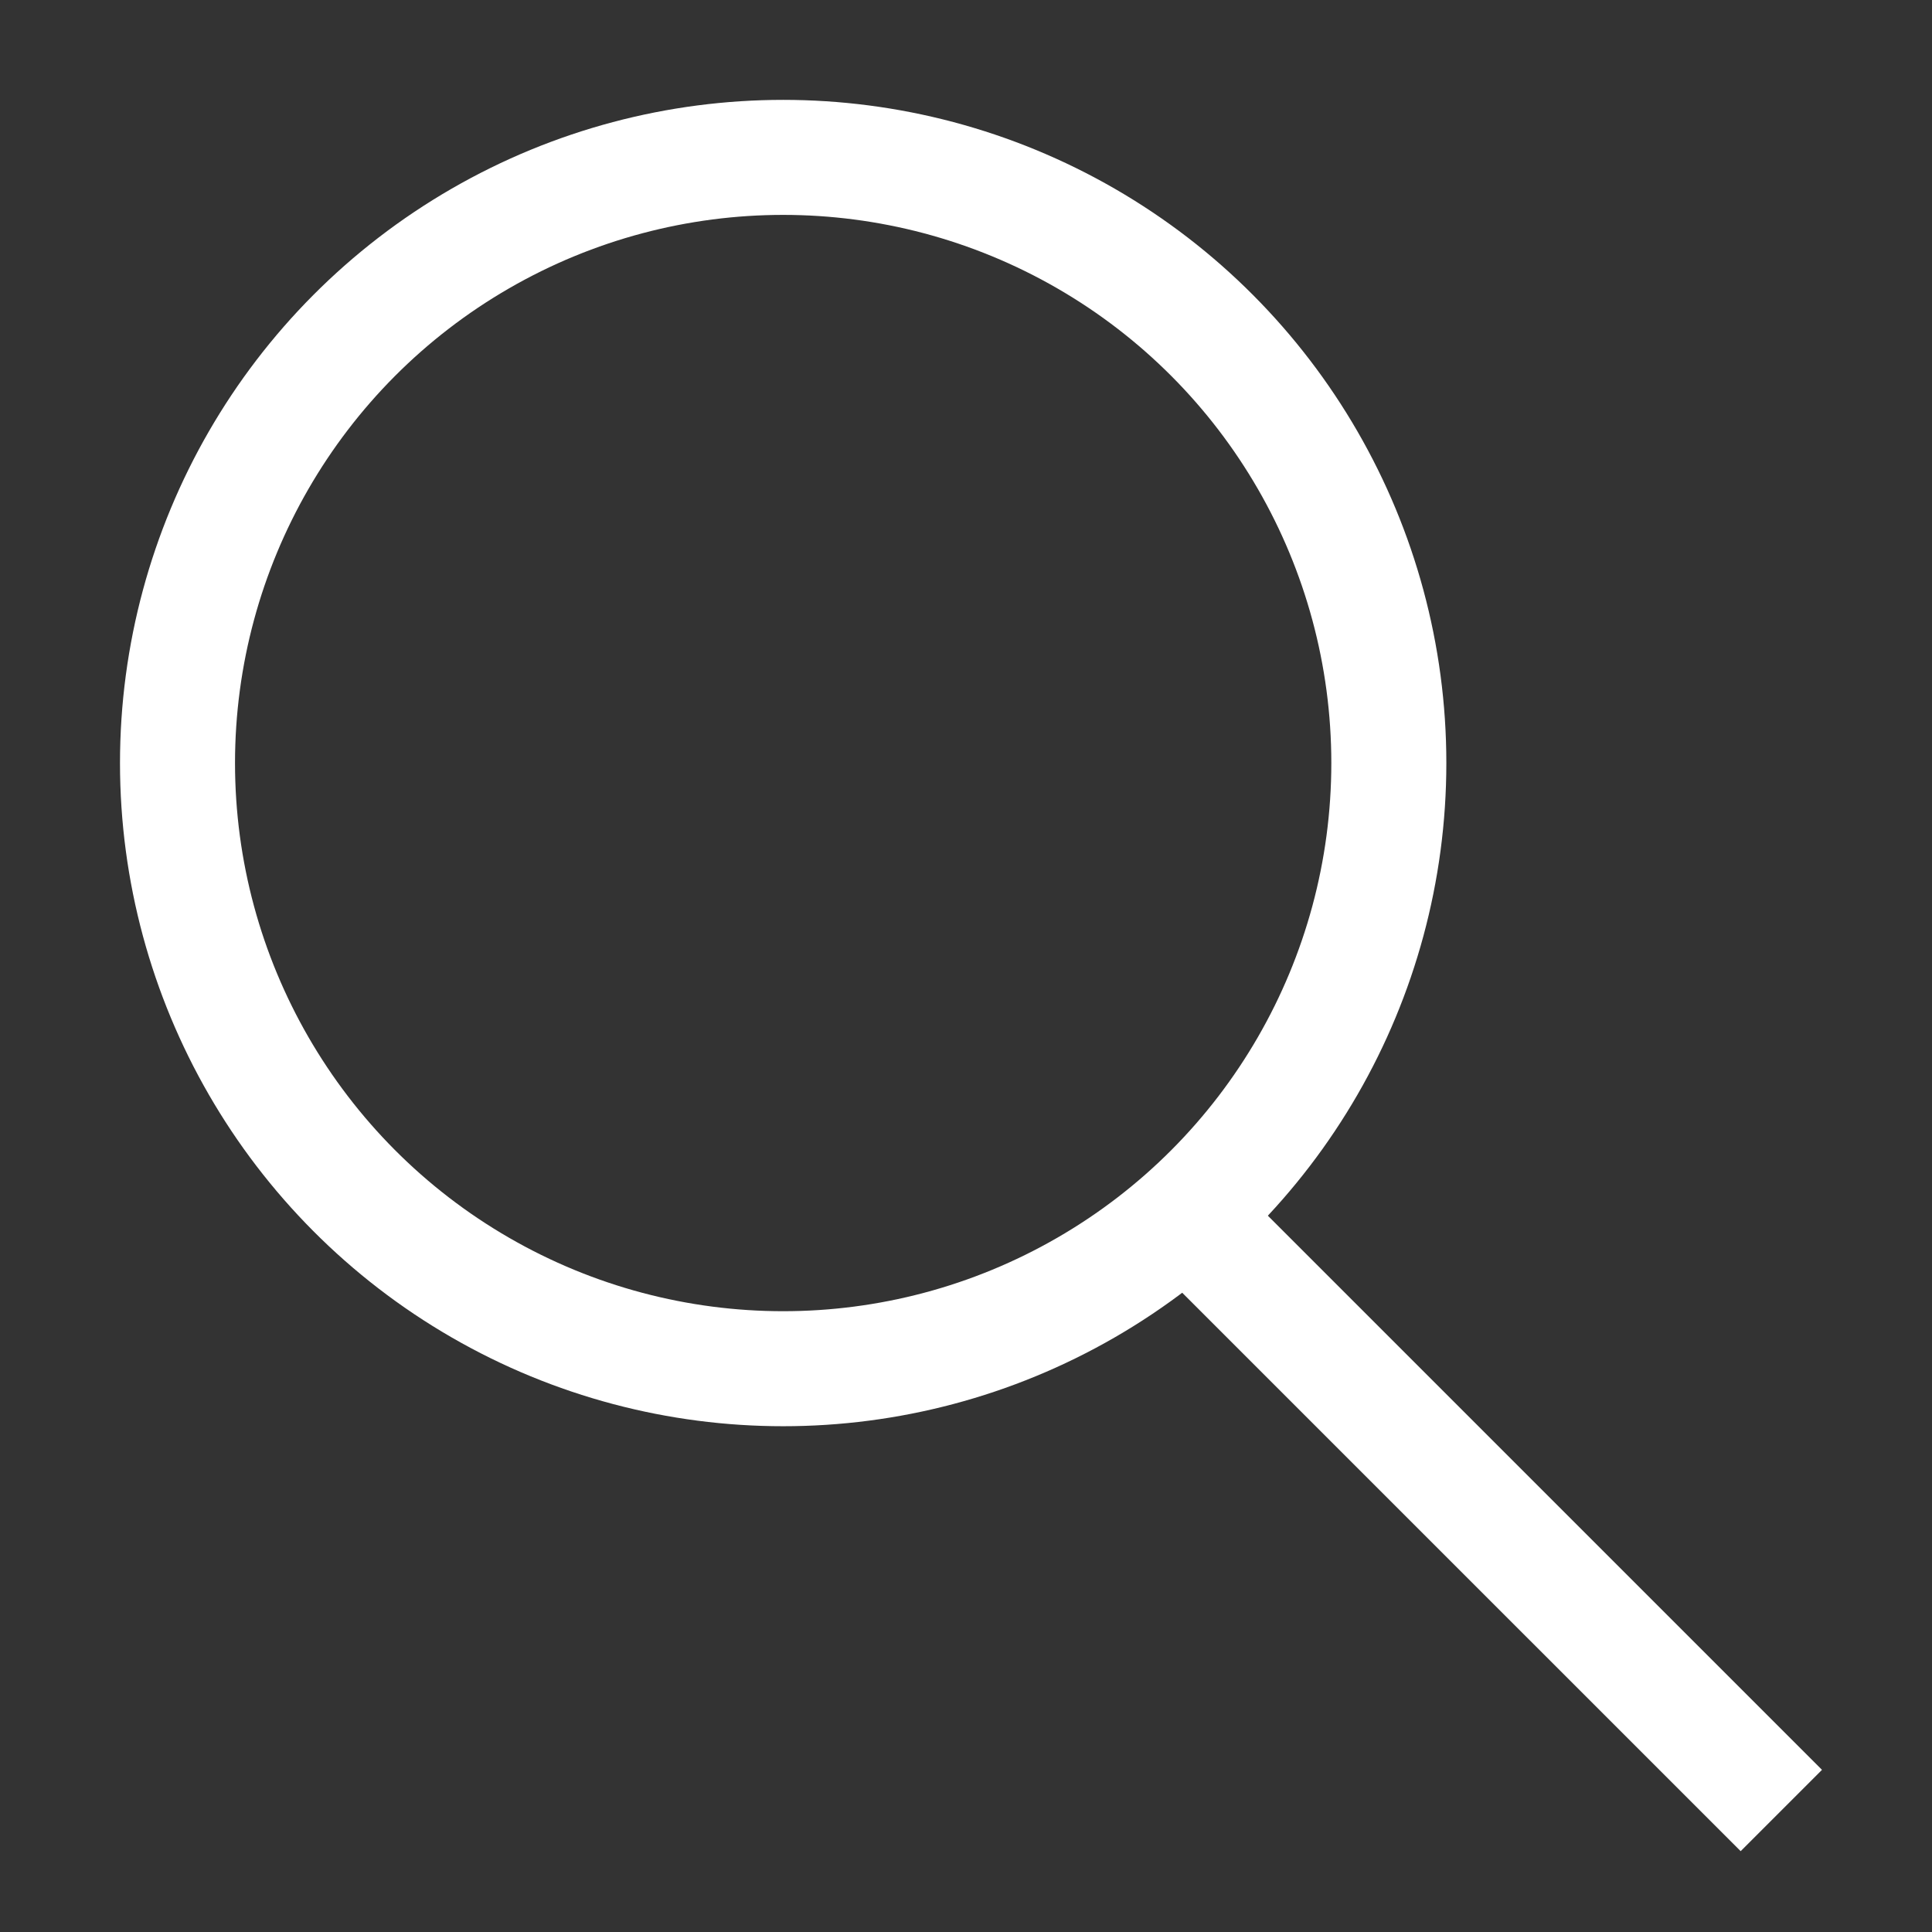 <?xml version="1.0" encoding="UTF-8" standalone="no"?>
<svg
   xmlns:dc="http://purl.org/dc/elements/1.1/"
   xmlns:cc="http://creativecommons.org/ns#"
   xmlns:rdf="http://www.w3.org/1999/02/22-rdf-syntax-ns#"
   xmlns:svg="http://www.w3.org/2000/svg"
   xmlns="http://www.w3.org/2000/svg"
   xmlns:sodipodi="http://sodipodi.sourceforge.net/DTD/sodipodi-0.dtd"
   xmlns:inkscape="http://www.inkscape.org/namespaces/inkscape"
   width="512"
   height="512"
   viewBox="0 0 135.467 135.467"
   version="1.1"
   id="svg8"
   inkscape:version="1.0.2-2 (e86c870879, 2021-01-15)"
   sodipodi:docname="searchiconnight.svg">
  <rect x="0" y="0" width="135.467" height="135.467" fill="#333333" stroke="none"/>
  <defs
     id="defs2">
    <inkscape:path-effect
       effect="spiro"
       id="path-effect1038"
       is_visible="true"
       lpeversion="1" />
    <inkscape:path-effect
       effect="spiro"
       id="path-effect1005"
       is_visible="true"
       lpeversion="1" />
  </defs>
  <sodipodi:namedview
     id="base"
     pagecolor="#ffffff"
     bordercolor="#666666"
     borderopacity="1.0"
     inkscape:pageopacity="0.0"
     inkscape:pageshadow="2"
     inkscape:zoom="0.35"
     inkscape:cx="-75.177224"
     inkscape:cy="723.07925"
     inkscape:document-units="mm"
     inkscape:current-layer="g1009"
     inkscape:document-rotation="0"
     showgrid="false"
     units="px"
     inkscape:window-width="1291"
     inkscape:window-height="991"
     inkscape:window-x="-8"
     inkscape:window-y="0"
     inkscape:window-maximized="0"
     showguides="false"
     inkscape:guide-bbox="true"
     inkscape:snap-global="true">
    <sodipodi:guide
       position="96.762,64.974"
       orientation="0,-1"
       id="guide2151" />
    <sodipodi:guide
       position="67.658,66.297"
       orientation="1,0"
       id="guide1051" />
  </sodipodi:namedview>
  <g
     inkscape:label="clearskyday"
     inkscape:groupmode="layer"
     id="layer1"
     style="display:none"
     sodipodi:insensitive="true">
    <circle
       style="fill:#fcf9f4;fill-opacity:1;stroke:none;stroke-width:6.615;stroke-opacity:0.373;paint-order:stroke fill markers;stop-color:#000000"
       id="path833"
       cx="70.281"
       cy="68.102"
       r="56.795" />
  </g>
  <g
     inkscape:groupmode="layer"
     id="layer2"
     inkscape:label="clearskynight"
     style="display:none"
     sodipodi:insensitive="true">
    <rect
       style="fill:#251f47;fill-opacity:0.996;stroke:none;stroke-width:11.773;stroke-opacity:0.373;paint-order:stroke fill markers;stop-color:#000000"
       id="rect873"
       width="135.773"
       height="583.984"
       x="314.295"
       y="144.192"
       ry="2.828" />
    <path
       id="path833-4"
       style="fill:#fcf9f4;fill-opacity:1;stroke:none;stroke-width:6.615;stroke-opacity:0.373;paint-order:stroke fill markers;stop-color:#000000"
       d="m 42.91,15.209 a 57.597,56.795 55.562 0 0 -14.269,79.621 57.597,56.795 55.562 0 0 79.412,15.384 57.597,56.795 55.562 0 0 19.939,-24.394 50.781,45.97 55.562 0 1 -9.72,9.286 50.781,45.97 55.562 0 1 -66.631,-15.885 50.781,45.97 55.562 0 1 9.196,-67.878 50.781,45.97 55.562 0 1 13.057,-5.966 57.597,56.795 55.562 0 0 -30.984,9.833 z" />
  </g>
  <g
     inkscape:groupmode="layer"
     id="layer3"
     inkscape:label="fewcloudsday"
     style="display:none"
     sodipodi:insensitive="true">
    <circle
       style="display:inline;fill:#fcf9f4;fill-opacity:1;stroke:none;stroke-width:3.731;stroke-opacity:0.373;paint-order:stroke fill markers;stop-color:#000000"
       id="path833-7"
       cx="100.191"
       cy="63.793"
       r="32.037" />
    <path
       style="fill:#a4a4a4;fill-opacity:1;stroke:none;stroke-width:0.855;stroke-linecap:butt;stroke-linejoin:miter;stroke-miterlimit:4;stroke-dasharray:none;stroke-opacity:1"
       d="M 15.297,107.616 123.541,105.755 c 18.604,0.661 2.352,-39.618 -21.571,-22.111 8.598,-29.517 -51.396,-56.585 -57.274,-2.08 -17.863,-31.04 -50.393,19.268 -29.4,26.052 z"
       id="path932"
       sodipodi:nodetypes="ccccc" />
  </g>
  <g
     inkscape:groupmode="layer"
     id="layer4"
     inkscape:label="fewcloudsnight"
     style="display:none"
     sodipodi:insensitive="true">
    <path
       id="path833-4-0"
       style="display:inline;fill:#fcf9f4;fill-opacity:1;stroke:none;stroke-width:4.761;stroke-opacity:0.373;paint-order:stroke fill markers;stop-color:#000000"
       d="m 60.872,20.211 a 41.46,40.883 55.562 0 0 -10.271,57.314 41.46,40.883 55.562 0 0 57.164,11.074 41.46,40.883 55.562 0 0 14.353,-17.56 36.554,33.091 55.562 0 1 -6.997,6.684 36.554,33.091 55.562 0 1 -47.964,-11.434 36.554,33.091 55.562 0 1 6.62,-48.861 36.554,33.091 55.562 0 1 9.399,-4.295 41.46,40.883 55.562 0 0 -22.303,7.078 z" />
    <path
       style="display:inline;fill:#838383;fill-opacity:1;stroke:none;stroke-width:0.855;stroke-linecap:butt;stroke-linejoin:miter;stroke-miterlimit:4;stroke-dasharray:none;stroke-opacity:1"
       d="M 8.89,127.53 117.135,125.669 c 18.604,0.661 2.352,-39.618 -21.571,-22.111 C 104.162,74.041 44.168,46.974 38.29,101.478 20.428,70.438 -12.103,120.746 8.89,127.53 Z"
       id="path932-3"
       sodipodi:nodetypes="ccccc" />
  </g>
  <g
     inkscape:groupmode="layer"
     id="layer5"
     inkscape:label="scatteredcloudsday"
     style="display:none"
     sodipodi:insensitive="true">
    <path
       style="display:inline;fill:#a4a4a4;fill-opacity:1;stroke:none;stroke-width:0.855;stroke-linecap:butt;stroke-linejoin:miter;stroke-miterlimit:4;stroke-dasharray:none;stroke-opacity:1"
       d="M 12.599,98.766 120.844,96.905 c 18.604,0.661 2.352,-39.618 -21.571,-22.111 8.598,-29.517 -51.396,-56.585 -57.274,-2.08 -17.863,-31.04 -50.393,19.268 -29.4,26.052 z"
       id="path932-4"
       sodipodi:nodetypes="ccccc" />
  </g>
  <g
     inkscape:groupmode="layer"
     id="layer6"
     inkscape:label="scatteredcloudsnight"
     style="display:none"
     sodipodi:insensitive="true">
    <path
       style="display:inline;fill:#838383;fill-opacity:1;stroke:none;stroke-width:0.855;stroke-linecap:butt;stroke-linejoin:miter;stroke-miterlimit:4;stroke-dasharray:none;stroke-opacity:1"
       d="m 14.534,104.267 108.244,-1.861 c 18.604,0.661 2.352,-39.618 -21.571,-22.111 8.598,-29.517 -51.396,-56.585 -57.274,-2.08 -17.863,-31.04 -50.393,19.268 -29.4,26.052 z"
       id="path932-3-9"
       sodipodi:nodetypes="ccccc" />
  </g>
  <g
     inkscape:groupmode="layer"
     id="layer7"
     inkscape:label="brokencloudsday"
     style="display:none"
     sodipodi:insensitive="true">
    <path
       style="display:inline;fill:#838383;fill-opacity:1;stroke:none;stroke-width:0.787;stroke-linecap:butt;stroke-linejoin:miter;stroke-miterlimit:4;stroke-dasharray:none;stroke-opacity:1"
       d="m 107.044,97.505 -93.095,0.408 c -15.983,1.037 -2.738,-39.013 18.145,-22.247 -7.926,-28.924 43.165,-56.854 49.203,-3.238 14.796,-30.974 43.673,17.953 25.747,25.077 z"
       id="path932-3-9-6"
       sodipodi:nodetypes="ccccc" />
    <path
       style="display:inline;fill:#a4a4a4;fill-opacity:1;stroke:none;stroke-width:0.649;stroke-linecap:butt;stroke-linejoin:miter;stroke-miterlimit:4;stroke-dasharray:none;stroke-opacity:1"
       d="m 52.873,97.638 72.873,-0.246 c 12.515,0.798 1.971,-33.903 -14.302,-19.206 6.076,-25.173 -34.039,-49.103 -38.528,-2.495 -11.719,-26.807 -34.106,15.875 -20.043,21.947 z"
       id="path932-4-4"
       sodipodi:nodetypes="ccccc" />
  </g>
  <g
     inkscape:groupmode="layer"
     id="layer8"
     inkscape:label="brokencloudsnight"
     style="display:none"
     sodipodi:insensitive="true">
    <g
       id="g1088"
       style="display:inline"
       transform="translate(1.675,1.187)">
      <path
         style="display:inline;fill:#575757;fill-opacity:1;stroke:none;stroke-width:0.787;stroke-linecap:butt;stroke-linejoin:miter;stroke-miterlimit:4;stroke-dasharray:none;stroke-opacity:1"
         d="M 105.263,100.462 12.168,100.871 C -3.815,101.908 9.43,61.858 30.313,78.624 22.388,49.699 73.478,21.769 79.516,75.386 94.312,44.412 123.189,93.339 105.263,100.462 Z"
         id="path932-3-9-6-0"
         sodipodi:nodetypes="ccccc" />
      <path
         style="display:inline;fill:#838383;fill-opacity:1;stroke:none;stroke-width:0.649;stroke-linecap:butt;stroke-linejoin:miter;stroke-miterlimit:4;stroke-dasharray:none;stroke-opacity:1"
         d="m 51.092,100.595 72.873,-0.246 c 12.515,0.798 1.971,-33.903 -14.302,-19.206 C 115.739,55.97 75.624,32.04 71.134,78.649 59.416,51.841 37.028,94.523 51.092,100.595 Z"
         id="path932-4-4-9"
         sodipodi:nodetypes="ccccc" />
    </g>
  </g>
  <g
     inkscape:groupmode="layer"
     id="layer9"
     inkscape:label="showerrainday"
     style="display:none"
     sodipodi:insensitive="true">
    <g
       id="g1193"
       transform="translate(3.653,4.263)">
      <circle
         style="display:inline;fill:#fcf9f4;fill-opacity:1;stroke:none;stroke-width:3.731;stroke-opacity:0.373;paint-order:stroke fill markers;stop-color:#000000"
         id="path833-7-2"
         cx="96.389"
         cy="39.276"
         r="32.037" />
      <path
         style="display:inline;fill:#a4a4a4;fill-opacity:1;stroke:none;stroke-width:0.855;stroke-linecap:butt;stroke-linejoin:miter;stroke-miterlimit:4;stroke-dasharray:none;stroke-opacity:1"
         d="M 11.495,83.098 119.755,82.734 c 18.593,0.918 2.899,-39.582 -21.263,-22.407 C 107.498,30.932 47.883,3.037 41.252,57.455 23.821,26.172 -9.402,76.025 11.495,83.098 Z"
         id="path932-1"
         sodipodi:nodetypes="ccccc" />
      <path
         style="fill:#fcf9f4;fill-opacity:1;stroke:none;stroke-width:0.237px;stroke-linecap:butt;stroke-linejoin:miter;stroke-opacity:1"
         d="m 17.288,90.326 c 0,0 -7.87,9.94 -5.561,14.433 1.965,3.824 8.991,3.595 10.908,-0.267 2.202,-4.436 -5.347,-14.165 -5.347,-14.165 z"
         id="path1119"
         sodipodi:nodetypes="cssc" />
      <path
         style="display:inline;fill:#fcf9f4;fill-opacity:1;stroke:none;stroke-width:0.237px;stroke-linecap:butt;stroke-linejoin:miter;stroke-opacity:1"
         d="m 44.53,107.156 c 0,0 -7.87,9.94 -5.561,14.433 1.965,3.824 8.991,3.595 10.908,-0.267 2.202,-4.436 -5.347,-14.165 -5.347,-14.165 z"
         id="path1119-1"
         sodipodi:nodetypes="cssc" />
      <path
         style="display:inline;fill:#fcf9f4;fill-opacity:1;stroke:none;stroke-width:0.237px;stroke-linecap:butt;stroke-linejoin:miter;stroke-opacity:1"
         d="m 75.713,89.003 c 0,0 -7.87,9.94 -5.561,14.433 1.965,3.824 8.991,3.595 10.908,-0.267 2.202,-4.436 -5.347,-14.165 -5.347,-14.165 z"
         id="path1119-3"
         sodipodi:nodetypes="cssc" />
      <path
         style="display:inline;fill:#fcf9f4;fill-opacity:1;stroke:none;stroke-width:0.237px;stroke-linecap:butt;stroke-linejoin:miter;stroke-opacity:1"
         d="m 105.384,105.644 c 0,0 -7.87,9.94 -5.561,14.433 1.965,3.824 8.991,3.595 10.908,-0.267 2.202,-4.436 -5.347,-14.165 -5.347,-14.165 z"
         id="path1119-1-9"
         sodipodi:nodetypes="cssc" />
    </g>
  </g>
  <g
     inkscape:groupmode="layer"
     id="layer10"
     inkscape:label="showerrainnight"
     style="display:none"
     sodipodi:insensitive="true">
    <path
       id="path833-4-0-7"
       style="display:inline;fill:#fcf9f4;fill-opacity:1;stroke:none;stroke-width:3.617;stroke-opacity:0.373;paint-order:stroke fill markers;stop-color:#000000"
       d="m 90.914,7.423 a 31.827,30.734 79.018 0 0 -7.697,44.139 31.827,30.734 79.018 0 0 42.835,8.528 31.827,30.734 79.018 0 0 10.755,-13.523 27.947,24.977 62.152 0 1 -5.243,5.148 A 27.947,24.977 62.152 0 1 95.623,42.909 27.947,24.977 62.152 0 1 100.584,5.28 27.947,24.977 62.152 0 1 107.626,1.972 31.827,30.734 79.018 0 0 90.914,7.423 Z" />
    <path
       style="display:inline;fill:#838383;fill-opacity:1;stroke:none;stroke-width:0.837;stroke-linecap:butt;stroke-linejoin:miter;stroke-miterlimit:4;stroke-dasharray:none;stroke-opacity:1"
       d="m 12.596,89.836 106.551,-0.579 c 18.302,0.855 2.76,-38.532 -20.98,-21.765 8.794,-28.629 -49.945,-55.656 -56.343,-2.676 -17.23,-30.413 -49.812,18.179 -29.227,25.02 z"
       id="path932-3-2"
       sodipodi:nodetypes="ccccc" />
    <path
       style="display:inline;fill:#404e7c;fill-opacity:1;stroke:none;stroke-width:0.237px;stroke-linecap:butt;stroke-linejoin:miter;stroke-opacity:1"
       d="m 21.6,97.229 c 0,0 -7.87,9.94 -5.561,14.433 1.965,3.824 8.991,3.595 10.908,-0.267 2.202,-4.436 -5.347,-14.165 -5.347,-14.165 z"
       id="path1119-7"
       sodipodi:nodetypes="cssc" />
    <path
       style="display:inline;fill:#404e7c;fill-opacity:1;stroke:none;stroke-width:0.237px;stroke-linecap:butt;stroke-linejoin:miter;stroke-opacity:1"
       d="m 48.842,114.059 c 0,0 -7.87,9.94 -5.561,14.433 1.965,3.824 8.991,3.595 10.908,-0.267 2.202,-4.436 -5.347,-14.165 -5.347,-14.165 z"
       id="path1119-1-0"
       sodipodi:nodetypes="cssc" />
    <path
       style="display:inline;fill:#404e7c;fill-opacity:1;stroke:none;stroke-width:0.237px;stroke-linecap:butt;stroke-linejoin:miter;stroke-opacity:1"
       d="m 80.025,95.906 c 0,0 -7.87,9.94 -5.561,14.433 1.965,3.824 8.991,3.595 10.908,-0.267 2.202,-4.436 -5.347,-14.165 -5.347,-14.165 z"
       id="path1119-3-8"
       sodipodi:nodetypes="cssc" />
    <path
       style="display:inline;fill:#404e7c;fill-opacity:1;stroke:none;stroke-width:0.237px;stroke-linecap:butt;stroke-linejoin:miter;stroke-opacity:1"
       d="m 109.696,112.547 c 0,0 -7.87,9.94 -5.561,14.433 1.965,3.824 8.991,3.595 10.908,-0.267 2.202,-4.436 -5.347,-14.165 -5.347,-14.165 z"
       id="path1119-1-9-4"
       sodipodi:nodetypes="cssc" />
  </g>
  <g
     inkscape:groupmode="layer"
     id="layer11"
     inkscape:label="rainday"
     style="display:none"
     sodipodi:insensitive="true">
    <g
       id="g1332"
       transform="translate(47.377,-17.906)">
      <path
         style="display:inline;fill:#838383;fill-opacity:1;stroke:none;stroke-width:0.787;stroke-linecap:butt;stroke-linejoin:miter;stroke-miterlimit:4;stroke-dasharray:none;stroke-opacity:1"
         d="m 57.26,98.951 -93.095,0.408 c -15.983,1.037 -2.738,-39.013 18.145,-22.247 -7.926,-28.924 43.165,-56.854 49.203,-3.238 14.796,-30.974 43.673,17.953 25.747,25.077 z"
         id="path932-3-9-6-3"
         sodipodi:nodetypes="ccccc" />
      <path
         style="display:inline;fill:#c1c1c1;fill-opacity:1;stroke:none;stroke-width:0.649;stroke-linecap:butt;stroke-linejoin:miter;stroke-miterlimit:4;stroke-dasharray:none;stroke-opacity:1"
         d="m 3.089,99.083 72.873,-0.246 c 12.515,0.798 1.971,-33.903 -14.302,-19.206 C 67.736,54.458 27.621,30.528 23.131,77.137 11.413,50.33 -10.975,93.012 3.089,99.083 Z"
         id="path932-4-4-7"
         sodipodi:nodetypes="ccccc" />
    </g>
    <g
       id="g1338"
       transform="translate(48.133,75.454)">
      <path
         style="display:inline;fill:#fcf9f4;fill-opacity:1;stroke:none;stroke-width:0.237px;stroke-linecap:butt;stroke-linejoin:miter;stroke-opacity:1"
         d="m -26.165,15.404 c 0,0 -7.87,9.94 -5.561,14.433 1.965,3.824 8.991,3.595 10.908,-0.267 2.202,-4.436 -5.347,-14.165 -5.347,-14.165 z"
         id="path1119-6"
         sodipodi:nodetypes="cssc" />
      <path
         style="display:inline;fill:#fcf9f4;fill-opacity:1;stroke:none;stroke-width:0.237px;stroke-linecap:butt;stroke-linejoin:miter;stroke-opacity:1"
         d="m 1.076,32.235 c 0,0 -7.87,9.94 -5.561,14.433 1.965,3.824 8.991,3.595 10.908,-0.267 2.202,-4.436 -5.347,-14.165 -5.347,-14.165 z"
         id="path1119-1-3"
         sodipodi:nodetypes="cssc" />
      <path
         style="display:inline;fill:#fcf9f4;fill-opacity:1;stroke:none;stroke-width:0.237px;stroke-linecap:butt;stroke-linejoin:miter;stroke-opacity:1"
         d="m 32.259,14.081 c 0,0 -7.87,9.94 -5.561,14.433 1.965,3.824 8.991,3.595 10.908,-0.267 2.202,-4.436 -5.347,-14.165 -5.347,-14.165 z"
         id="path1119-3-6"
         sodipodi:nodetypes="cssc" />
      <path
         style="display:inline;fill:#fcf9f4;fill-opacity:1;stroke:none;stroke-width:0.237px;stroke-linecap:butt;stroke-linejoin:miter;stroke-opacity:1"
         d="m 61.93,30.723 c 0,0 -7.87,9.94 -5.561,14.433 1.965,3.824 8.991,3.595 10.908,-0.267 2.202,-4.436 -5.347,-14.165 -5.347,-14.165 z"
         id="path1119-1-9-0"
         sodipodi:nodetypes="cssc" />
    </g>
  </g>
  <g
     inkscape:groupmode="layer"
     id="layer12"
     inkscape:label="rainnight"
     style="display:none"
     sodipodi:insensitive="true">
    <g
       id="g1088-8"
       style="display:inline"
       transform="translate(-0.626,-27.97)">
      <path
         style="display:inline;fill:#575757;fill-opacity:1;stroke:none;stroke-width:0.787;stroke-linecap:butt;stroke-linejoin:miter;stroke-miterlimit:4;stroke-dasharray:none;stroke-opacity:1"
         d="M 105.263,100.462 12.168,100.871 C -3.815,101.908 9.43,61.858 30.313,78.624 22.388,49.699 73.478,21.769 79.516,75.386 94.312,44.412 123.189,93.339 105.263,100.462 Z"
         id="path932-3-9-6-0-8"
         sodipodi:nodetypes="ccccc" />
      <path
         style="display:inline;fill:#838383;fill-opacity:1;stroke:none;stroke-width:0.649;stroke-linecap:butt;stroke-linejoin:miter;stroke-miterlimit:4;stroke-dasharray:none;stroke-opacity:1"
         d="m 51.092,100.595 72.873,-0.246 c 12.515,0.798 1.971,-33.903 -14.302,-19.206 C 115.739,55.97 75.624,32.04 71.134,78.649 59.416,51.841 37.028,94.523 51.092,100.595 Z"
         id="path932-4-4-9-5"
         sodipodi:nodetypes="ccccc" />
    </g>
    <path
       style="display:inline;fill:#404e7c;fill-opacity:1;stroke:none;stroke-width:0.237px;stroke-linecap:butt;stroke-linejoin:miter;stroke-opacity:1"
       d="m 21.967,82.684 c 0,0 -7.87,9.94 -5.561,14.433 1.965,3.824 8.991,3.595 10.908,-0.267 2.202,-4.436 -5.347,-14.165 -5.347,-14.165 z"
       id="path1119-7-8"
       sodipodi:nodetypes="cssc" />
    <path
       style="display:inline;fill:#404e7c;fill-opacity:1;stroke:none;stroke-width:0.237px;stroke-linecap:butt;stroke-linejoin:miter;stroke-opacity:1"
       d="m 49.209,99.514 c 0,0 -7.87,9.94 -5.561,14.433 1.965,3.824 8.991,3.595 10.908,-0.267 2.202,-4.436 -5.347,-14.165 -5.347,-14.165 z"
       id="path1119-1-0-8"
       sodipodi:nodetypes="cssc" />
    <path
       style="display:inline;fill:#404e7c;fill-opacity:1;stroke:none;stroke-width:0.237px;stroke-linecap:butt;stroke-linejoin:miter;stroke-opacity:1"
       d="m 80.392,81.361 c 0,0 -7.87,9.94 -5.561,14.433 1.965,3.824 8.991,3.595 10.908,-0.267 2.202,-4.436 -5.347,-14.165 -5.347,-14.165 z"
       id="path1119-3-8-3"
       sodipodi:nodetypes="cssc" />
    <path
       style="display:inline;fill:#404e7c;fill-opacity:1;stroke:none;stroke-width:0.237px;stroke-linecap:butt;stroke-linejoin:miter;stroke-opacity:1"
       d="m 110.063,98.002 c 0,0 -7.87,9.94 -5.561,14.433 1.965,3.824 8.991,3.595 10.908,-0.267 2.202,-4.436 -5.347,-14.165 -5.347,-14.165 z"
       id="path1119-1-9-4-2"
       sodipodi:nodetypes="cssc" />
  </g>
  <g
     inkscape:groupmode="layer"
     id="layer13"
     inkscape:label="thunderstormday"
     style="display:none"
     sodipodi:insensitive="true">
    <path
       style="fill:#fcf9f4;fill-opacity:1;stroke:none;stroke-width:0.265px;stroke-linecap:butt;stroke-linejoin:miter;stroke-opacity:1"
       d="m 33.649,71.435 15.885,27.146 14.573,4.687 10.714,18.534 -4.126,-28.525 -10.325,-4.314 -2.885,-9.202 z"
       id="path1438"
       sodipodi:nodetypes="cccccccc" />
    <g
       id="g1332-9"
       transform="translate(45.552,-16.512)"
       style="display:inline">
      <path
         style="display:inline;fill:#838383;fill-opacity:1;stroke:none;stroke-width:0.787;stroke-linecap:butt;stroke-linejoin:miter;stroke-miterlimit:4;stroke-dasharray:none;stroke-opacity:1"
         d="m 57.26,98.951 -93.095,0.408 c -15.983,1.037 -2.738,-39.013 18.145,-22.247 -7.926,-28.924 43.165,-56.854 49.203,-3.238 14.796,-30.974 43.673,17.953 25.747,25.077 z"
         id="path932-3-9-6-3-6"
         sodipodi:nodetypes="ccccc" />
      <path
         style="display:inline;fill:#a4a4a4;fill-opacity:1;stroke:none;stroke-width:0.649;stroke-linecap:butt;stroke-linejoin:miter;stroke-miterlimit:4;stroke-dasharray:none;stroke-opacity:1"
         d="m 3.089,99.083 72.873,-0.246 c 12.515,0.798 1.971,-33.903 -14.302,-19.206 C 67.736,54.458 27.621,30.528 23.131,77.137 11.413,50.33 -10.975,93.012 3.089,99.083 Z"
         id="path932-4-4-7-2"
         sodipodi:nodetypes="ccccc" />
    </g>
  </g>
  <g
     inkscape:groupmode="layer"
     id="layer14"
     inkscape:label="thudnerstormnight"
     style="display:none"
     sodipodi:insensitive="true">
    <path
       style="display:inline;fill:#404e7c;fill-opacity:1;stroke:none;stroke-width:0.265px;stroke-linecap:butt;stroke-linejoin:miter;stroke-opacity:1"
       d="m 34.471,69.697 15.885,27.146 14.573,4.687 10.714,18.534 -4.126,-28.525 -10.325,-4.314 -2.885,-9.202 z"
       id="path1438-8"
       sodipodi:nodetypes="cccccccc" />
    <g
       id="g1088-1"
       style="display:inline"
       transform="translate(-1.264,-20.03)">
      <path
         style="display:inline;fill:#575757;fill-opacity:1;stroke:none;stroke-width:0.787;stroke-linecap:butt;stroke-linejoin:miter;stroke-miterlimit:4;stroke-dasharray:none;stroke-opacity:1"
         d="M 105.263,100.462 12.168,100.871 C -3.815,101.908 9.43,61.858 30.313,78.624 22.388,49.699 73.478,21.769 79.516,75.386 94.312,44.412 123.189,93.339 105.263,100.462 Z"
         id="path932-3-9-6-0-4"
         sodipodi:nodetypes="ccccc" />
      <path
         style="display:inline;fill:#838383;fill-opacity:1;stroke:none;stroke-width:0.649;stroke-linecap:butt;stroke-linejoin:miter;stroke-miterlimit:4;stroke-dasharray:none;stroke-opacity:1"
         d="m 51.092,100.595 72.873,-0.246 c 12.515,0.798 1.971,-33.903 -14.302,-19.206 C 115.739,55.97 75.624,32.04 71.134,78.649 59.416,51.841 37.028,94.523 51.092,100.595 Z"
         id="path932-4-4-9-0"
         sodipodi:nodetypes="ccccc" />
    </g>
  </g>
  <g
     inkscape:groupmode="layer"
     id="layer15"
     inkscape:label="snowday"
     style="display:none"
     sodipodi:insensitive="true">
    <g
       id="g1708"
       transform="translate(-0.427,-0.107)">
      <path
         style="fill:none;stroke:#fcf9f4;stroke-width:6.712;stroke-linecap:butt;stroke-linejoin:miter;stroke-miterlimit:4;stroke-dasharray:none;stroke-opacity:1"
         d="M 67.886,17.907 V 119.737"
         id="path1541" />
      <path
         style="display:inline;fill:none;stroke:#fcf9f4;stroke-width:6.712;stroke-linecap:butt;stroke-linejoin:miter;stroke-miterlimit:4;stroke-dasharray:none;stroke-opacity:1"
         d="m 23.063,43.625 88.056,51.142"
         id="path1541-7"
         inkscape:transform-center-x="-2.1445863"
         inkscape:transform-center-y="0.50811957" />
      <path
         style="display:inline;fill:none;stroke:#fcf9f4;stroke-width:6.712;stroke-linecap:butt;stroke-linejoin:miter;stroke-miterlimit:4;stroke-dasharray:none;stroke-opacity:1"
         d="M 112.169,42.85 24.113,93.992"
         id="path1541-7-8"
         inkscape:transform-center-x="2.1445848"
         inkscape:transform-center-y="0.50811957" />
      <path
         style="fill:none;stroke:#fcf9f4;stroke-width:5.948;stroke-linecap:butt;stroke-linejoin:miter;stroke-miterlimit:4;stroke-dasharray:none;stroke-opacity:1"
         d="m 53.128,45.129 13.939,7.69 14.419,-7.45 0.721,14.9 13.698,9.373 -13.939,8.411 0.24,16.102 -14.9,-8.652 -13.939,8.652 0.481,-16.102 -14.179,-8.652 13.939,-6.969 z"
         id="path1583" />
      <path
         style="fill:none;stroke:#fcf9f4;stroke-width:6.615;stroke-linecap:butt;stroke-linejoin:miter;stroke-miterlimit:4;stroke-dasharray:none;stroke-opacity:1"
         d="m 52.184,28.999 15.368,8.753 15.969,-8.82"
         id="path1585" />
      <path
         style="display:inline;fill:none;stroke:#fcf9f4;stroke-width:6.615;stroke-linecap:butt;stroke-linejoin:miter;stroke-miterlimit:4;stroke-dasharray:none;stroke-opacity:1"
         d="m 52.37,109.027 15.368,-8.753 15.969,8.82"
         id="path1585-1" />
      <path
         style="display:inline;fill:none;stroke:#fcf9f4;stroke-width:6.615;stroke-linecap:butt;stroke-linejoin:miter;stroke-miterlimit:4;stroke-dasharray:none;stroke-opacity:1"
         d="m 26.365,74.784 15.275,8.914 0.368,18.239"
         id="path1585-1-1" />
      <path
         style="display:inline;fill:none;stroke:#fcf9f4;stroke-width:6.615;stroke-linecap:butt;stroke-linejoin:miter;stroke-miterlimit:4;stroke-dasharray:none;stroke-opacity:1"
         d="M 110.204,75.616 94.929,84.53 94.56,102.77"
         id="path1585-1-1-0" />
      <path
         style="display:inline;fill:none;stroke:#fcf9f4;stroke-width:6.615;stroke-linecap:butt;stroke-linejoin:miter;stroke-miterlimit:4;stroke-dasharray:none;stroke-opacity:1"
         d="M 110.471,62.696 95.196,53.782 94.828,35.542"
         id="path1585-1-1-0-9" />
      <path
         style="display:inline;fill:none;stroke:#fcf9f4;stroke-width:6.615;stroke-linecap:butt;stroke-linejoin:miter;stroke-miterlimit:4;stroke-dasharray:none;stroke-opacity:1"
         d="m 25.677,62.837 15.275,-8.914 0.368,-18.239"
         id="path1585-1-1-0-9-9" />
    </g>
  </g>
  <g
     inkscape:groupmode="layer"
     id="layer16"
     inkscape:label="snownight"
     style="display:none"
     sodipodi:insensitive="true">
    <g
       id="g1708-6"
       style="display:inline;stroke:#404e7c;stroke-width:6.615;stroke-miterlimit:4;stroke-dasharray:none;stroke-opacity:1"
       transform="translate(-0.799,-4.143)">
      <path
         style="fill:none;stroke:#404e7c;stroke-width:6.615;stroke-linecap:butt;stroke-linejoin:miter;stroke-miterlimit:4;stroke-dasharray:none;stroke-opacity:1"
         d="M 67.886,17.907 V 119.737"
         id="path1541-3" />
      <path
         style="display:inline;fill:none;stroke:#404e7c;stroke-width:6.615;stroke-linecap:butt;stroke-linejoin:miter;stroke-miterlimit:4;stroke-dasharray:none;stroke-opacity:1"
         d="m 23.063,43.625 88.056,51.142"
         id="path1541-7-9"
         inkscape:transform-center-x="-2.1445863"
         inkscape:transform-center-y="0.50811957" />
      <path
         style="display:inline;fill:none;stroke:#404e7c;stroke-width:6.615;stroke-linecap:butt;stroke-linejoin:miter;stroke-miterlimit:4;stroke-dasharray:none;stroke-opacity:1"
         d="M 112.169,42.85 24.113,93.992"
         id="path1541-7-8-3"
         inkscape:transform-center-x="2.1445848"
         inkscape:transform-center-y="0.50811957" />
      <path
         style="fill:none;stroke:#404e7c;stroke-width:6.615;stroke-linecap:butt;stroke-linejoin:miter;stroke-miterlimit:4;stroke-dasharray:none;stroke-opacity:1"
         d="m 53.128,45.129 13.939,7.69 14.419,-7.45 0.721,14.9 13.698,9.373 -13.939,8.411 0.24,16.102 -14.9,-8.652 -13.939,8.652 0.481,-16.102 -14.179,-8.652 13.939,-6.969 z"
         id="path1583-7" />
      <path
         style="fill:none;stroke:#404e7c;stroke-width:6.615;stroke-linecap:butt;stroke-linejoin:miter;stroke-miterlimit:4;stroke-dasharray:none;stroke-opacity:1"
         d="m 52.184,28.999 15.368,8.753 15.969,-8.82"
         id="path1585-7" />
      <path
         style="display:inline;fill:none;stroke:#404e7c;stroke-width:6.615;stroke-linecap:butt;stroke-linejoin:miter;stroke-miterlimit:4;stroke-dasharray:none;stroke-opacity:1"
         d="m 52.37,109.027 15.368,-8.753 15.969,8.82"
         id="path1585-1-13" />
      <path
         style="display:inline;fill:none;stroke:#404e7c;stroke-width:6.615;stroke-linecap:butt;stroke-linejoin:miter;stroke-miterlimit:4;stroke-dasharray:none;stroke-opacity:1"
         d="m 26.365,74.784 15.275,8.914 0.368,18.239"
         id="path1585-1-1-4" />
      <path
         style="display:inline;fill:none;stroke:#404e7c;stroke-width:6.615;stroke-linecap:butt;stroke-linejoin:miter;stroke-miterlimit:4;stroke-dasharray:none;stroke-opacity:1"
         d="M 110.204,75.616 94.929,84.53 94.56,102.77"
         id="path1585-1-1-0-0" />
      <path
         style="display:inline;fill:none;stroke:#404e7c;stroke-width:6.615;stroke-linecap:butt;stroke-linejoin:miter;stroke-miterlimit:4;stroke-dasharray:none;stroke-opacity:1"
         d="M 110.471,62.696 95.196,53.782 94.828,35.542"
         id="path1585-1-1-0-9-1" />
      <path
         style="display:inline;fill:none;stroke:#404e7c;stroke-width:6.615;stroke-linecap:butt;stroke-linejoin:miter;stroke-miterlimit:4;stroke-dasharray:none;stroke-opacity:1"
         d="m 25.677,62.837 15.275,-8.914 0.368,-18.239"
         id="path1585-1-1-0-9-9-2" />
    </g>
  </g>
  <g
     inkscape:groupmode="layer"
     id="layer17"
     inkscape:label="mistday"
     style="display:none"
     sodipodi:insensitive="true">
    <g
       id="g2369"
       transform="translate(-29.088,17.246)">
      <g
         id="g976">
        <path
           style="fill:#fcf9f4;fill-opacity:1;stroke:#fcf9f4;stroke-width:3.969;stroke-linecap:round;stroke-linejoin:round;stroke-miterlimit:4;stroke-dasharray:none;stroke-opacity:1"
           d="M 90.604,28.865 H 128.824"
           id="path1781" />
        <path
           style="display:inline;fill:#fcf9f4;fill-opacity:1;stroke:#fcf9f4;stroke-width:3.969;stroke-linecap:round;stroke-linejoin:round;stroke-miterlimit:4;stroke-dasharray:none;stroke-opacity:1"
           d="M 57.757,38.754 H 83.628"
           id="path1781-8" />
        <path
           style="display:inline;fill:#fcf9f4;fill-opacity:1;stroke:#fcf9f4;stroke-width:3.969;stroke-linecap:round;stroke-linejoin:round;stroke-miterlimit:4;stroke-dasharray:none;stroke-opacity:1"
           d="M 93.984,38.754 H 141.213"
           id="path1781-8-4" />
        <path
           style="display:inline;fill:#fcf9f4;fill-opacity:1;stroke:#fcf9f4;stroke-width:3.969;stroke-linecap:round;stroke-linejoin:round;stroke-miterlimit:4;stroke-dasharray:none;stroke-opacity:1"
           d="M 41.565,49.169 H 110.04"
           id="path1781-8-4-0" />
        <path
           style="display:inline;fill:#fcf9f4;fill-opacity:1;stroke:#fcf9f4;stroke-width:3.969;stroke-linecap:round;stroke-linejoin:round;stroke-miterlimit:4;stroke-dasharray:none;stroke-opacity:1"
           d="M 121.925,49.169 H 150.776"
           id="path1781-8-4-0-6" />
        <path
           style="display:inline;fill:#fcf9f4;fill-opacity:1;stroke:#fcf9f4;stroke-width:3.969;stroke-linecap:round;stroke-linejoin:round;stroke-miterlimit:4;stroke-dasharray:none;stroke-opacity:1"
           d="M 48.103,58.619 H 73.974"
           id="path1781-8-7" />
        <path
           style="display:inline;fill:#fcf9f4;fill-opacity:1;stroke:#fcf9f4;stroke-width:3.969;stroke-linecap:round;stroke-linejoin:round;stroke-miterlimit:4;stroke-dasharray:none;stroke-opacity:1"
           d="M 84.443,58.619 H 152.918"
           id="path1781-8-4-0-8" />
        <path
           style="display:inline;fill:#fcf9f4;fill-opacity:1;stroke:#fcf9f4;stroke-width:3.969;stroke-linecap:round;stroke-linejoin:round;stroke-miterlimit:4;stroke-dasharray:none;stroke-opacity:1"
           d="M 92.42,68.635 H 139.649"
           id="path1781-8-4-5" />
        <path
           style="display:inline;fill:#fcf9f4;fill-opacity:1;stroke:#fcf9f4;stroke-width:3.969;stroke-linecap:round;stroke-linejoin:round;stroke-miterlimit:4;stroke-dasharray:none;stroke-opacity:1"
           d="M 56.419,68.635 H 82.29"
           id="path1781-8-8" />
        <path
           style="display:inline;fill:#fcf9f4;fill-opacity:1;stroke:#fcf9f4;stroke-width:3.969;stroke-linecap:round;stroke-linejoin:round;stroke-miterlimit:4;stroke-dasharray:none;stroke-opacity:1"
           d="M 85.396,77.14 H 123.616"
           id="path1781-84" />
      </g>
    </g>
  </g>
  <g
     inkscape:groupmode="layer"
     id="layer18"
     inkscape:label="mistnight"
     style="display:none"
     sodipodi:insensitive="true">
    <path
       style="display:inline;fill:none;stroke:#404e7c;stroke-width:3.969;stroke-linecap:round;stroke-linejoin:round;stroke-miterlimit:4;stroke-dasharray:none;stroke-opacity:1"
       d="M 62.687,45.576 H 100.906"
       id="path1781-4" />
    <path
       style="display:inline;fill:none;stroke:#404e7c;stroke-width:3.969;stroke-linecap:round;stroke-linejoin:round;stroke-miterlimit:4;stroke-dasharray:none;stroke-opacity:1"
       d="m 29.839,55.465 h 25.871"
       id="path1781-8-2" />
    <path
       style="display:inline;fill:none;stroke:#404e7c;stroke-width:3.969;stroke-linecap:round;stroke-linejoin:round;stroke-miterlimit:4;stroke-dasharray:none;stroke-opacity:1"
       d="M 66.066,55.465 H 113.296"
       id="path1781-8-4-3" />
    <path
       style="display:inline;fill:none;stroke:#404e7c;stroke-width:3.969;stroke-linecap:round;stroke-linejoin:round;stroke-miterlimit:4;stroke-dasharray:none;stroke-opacity:1"
       d="m 13.647,65.881 h 68.475"
       id="path1781-8-4-0-4" />
    <path
       style="display:inline;fill:none;stroke:#404e7c;stroke-width:3.969;stroke-linecap:round;stroke-linejoin:round;stroke-miterlimit:4;stroke-dasharray:none;stroke-opacity:1"
       d="M 94.007,65.881 H 122.859"
       id="path1781-8-4-0-6-4" />
    <path
       style="display:inline;fill:none;stroke:#404e7c;stroke-width:3.969;stroke-linecap:round;stroke-linejoin:round;stroke-miterlimit:4;stroke-dasharray:none;stroke-opacity:1"
       d="m 20.186,75.33 h 25.871"
       id="path1781-8-7-1" />
    <path
       style="display:inline;fill:none;stroke:#404e7c;stroke-width:3.969;stroke-linecap:round;stroke-linejoin:round;stroke-miterlimit:4;stroke-dasharray:none;stroke-opacity:1"
       d="M 56.525,75.33 H 125"
       id="path1781-8-4-0-8-6" />
    <path
       style="display:inline;fill:none;stroke:#404e7c;stroke-width:3.969;stroke-linecap:round;stroke-linejoin:round;stroke-miterlimit:4;stroke-dasharray:none;stroke-opacity:1"
       d="M 64.502,85.346 H 111.731"
       id="path1781-8-4-5-1" />
    <path
       style="display:inline;fill:none;stroke:#404e7c;stroke-width:3.969;stroke-linecap:round;stroke-linejoin:round;stroke-miterlimit:4;stroke-dasharray:none;stroke-opacity:1"
       d="m 28.501,85.346 h 25.871"
       id="path1781-8-8-4" />
    <path
       style="display:inline;fill:none;stroke:#404e7c;stroke-width:3.969;stroke-linecap:round;stroke-linejoin:round;stroke-miterlimit:4;stroke-dasharray:none;stroke-opacity:1"
       d="m 57.479,93.851 h 38.22"
       id="path1781-84-4" />
  </g>
  <g
     inkscape:groupmode="layer"
     id="layer19"
     inkscape:label="searchicon"
     style="display:inline">
    <g
       id="g1009"
       style="stroke-width:5.292;stroke-miterlimit:4;stroke-dasharray:none"
       transform="matrix(1.524,0,0,1.524,-28.036,-34.63)">
      <circle
         style="fill:none;fill-opacity:1;stroke:#ffffff;stroke-width:5.292;stroke-linecap:round;stroke-linejoin:round;stroke-miterlimit:4;stroke-dasharray:none;stroke-opacity:1;paint-order:stroke fill markers;stop-color:#000000"
         id="path1001"
         cx="54.429"
         cy="57.83"
         r="27.866" />
      <path
         style="fill:none;stroke:#ffffff;stroke-width:5.292;stroke-linecap:butt;stroke-linejoin:miter;stroke-miterlimit:4;stroke-dasharray:none;stroke-opacity:1"
         d="M 73.327,78.997 100.353,106.022"
         id="path1003"
         inkscape:path-effect="#path-effect1005"
         inkscape:original-d="M 73.327381,78.997023 100.35268,106.02232" />
    </g>
  </g>
  <g
     inkscape:groupmode="layer"
     id="layer20"
     inkscape:label="locationicon"
     sodipodi:insensitive="true"
     style="display:none">
    <g
       id="g1009-2"
       style="display:inline;stroke-width:5.292;stroke-miterlimit:4;stroke-dasharray:none"
       transform="matrix(1.524,0,0,1.524,-52.828,-128.161)">
      <circle
         style="fill:none;fill-opacity:1;stroke:#ffffff;stroke-width:5.292;stroke-linecap:round;stroke-linejoin:round;stroke-miterlimit:4;stroke-dasharray:none;stroke-opacity:1;paint-order:stroke fill markers;stop-color:#000000"
         id="path1001-3"
         cx="79.33"
         cy="128.096"
         r="27.866" />
      <circle
         style="fill:#ffffff;fill-opacity:1;stroke:#ffffff;stroke-width:3.472;stroke-linecap:round;stroke-linejoin:round;stroke-miterlimit:4;stroke-dasharray:none;stroke-opacity:1;paint-order:stroke fill markers;stop-color:#000000"
         id="path1047"
         cx="79.028"
         cy="128.227"
         r="6.138" />
      <path
         style="fill:none;stroke:#ffffff;stroke-width:3.472;stroke-linecap:butt;stroke-linejoin:miter;stroke-miterlimit:4;stroke-dasharray:none;stroke-opacity:1"
         d="M 79.054,108.518 V 86.198"
         id="path1053" />
      <path
         style="display:inline;fill:none;stroke:#ffffff;stroke-width:3.472;stroke-linecap:butt;stroke-linejoin:miter;stroke-miterlimit:4;stroke-dasharray:none;stroke-opacity:1"
         d="m 37.514,128.358 h 22.32"
         id="path1053-2" />
      <path
         style="display:inline;fill:none;stroke:#ffffff;stroke-width:3.472;stroke-linecap:butt;stroke-linejoin:miter;stroke-miterlimit:4;stroke-dasharray:none;stroke-opacity:1"
         d="M 79.054,170.022 V 147.702"
         id="path1053-7" />
      <path
         style="display:inline;fill:none;stroke:#ffffff;stroke-width:3.472;stroke-linecap:butt;stroke-linejoin:miter;stroke-miterlimit:4;stroke-dasharray:none;stroke-opacity:1"
         d="M 98.84,128.358 H 121.16"
         id="path1053-2-9" />
    </g>
  </g>
</svg>
